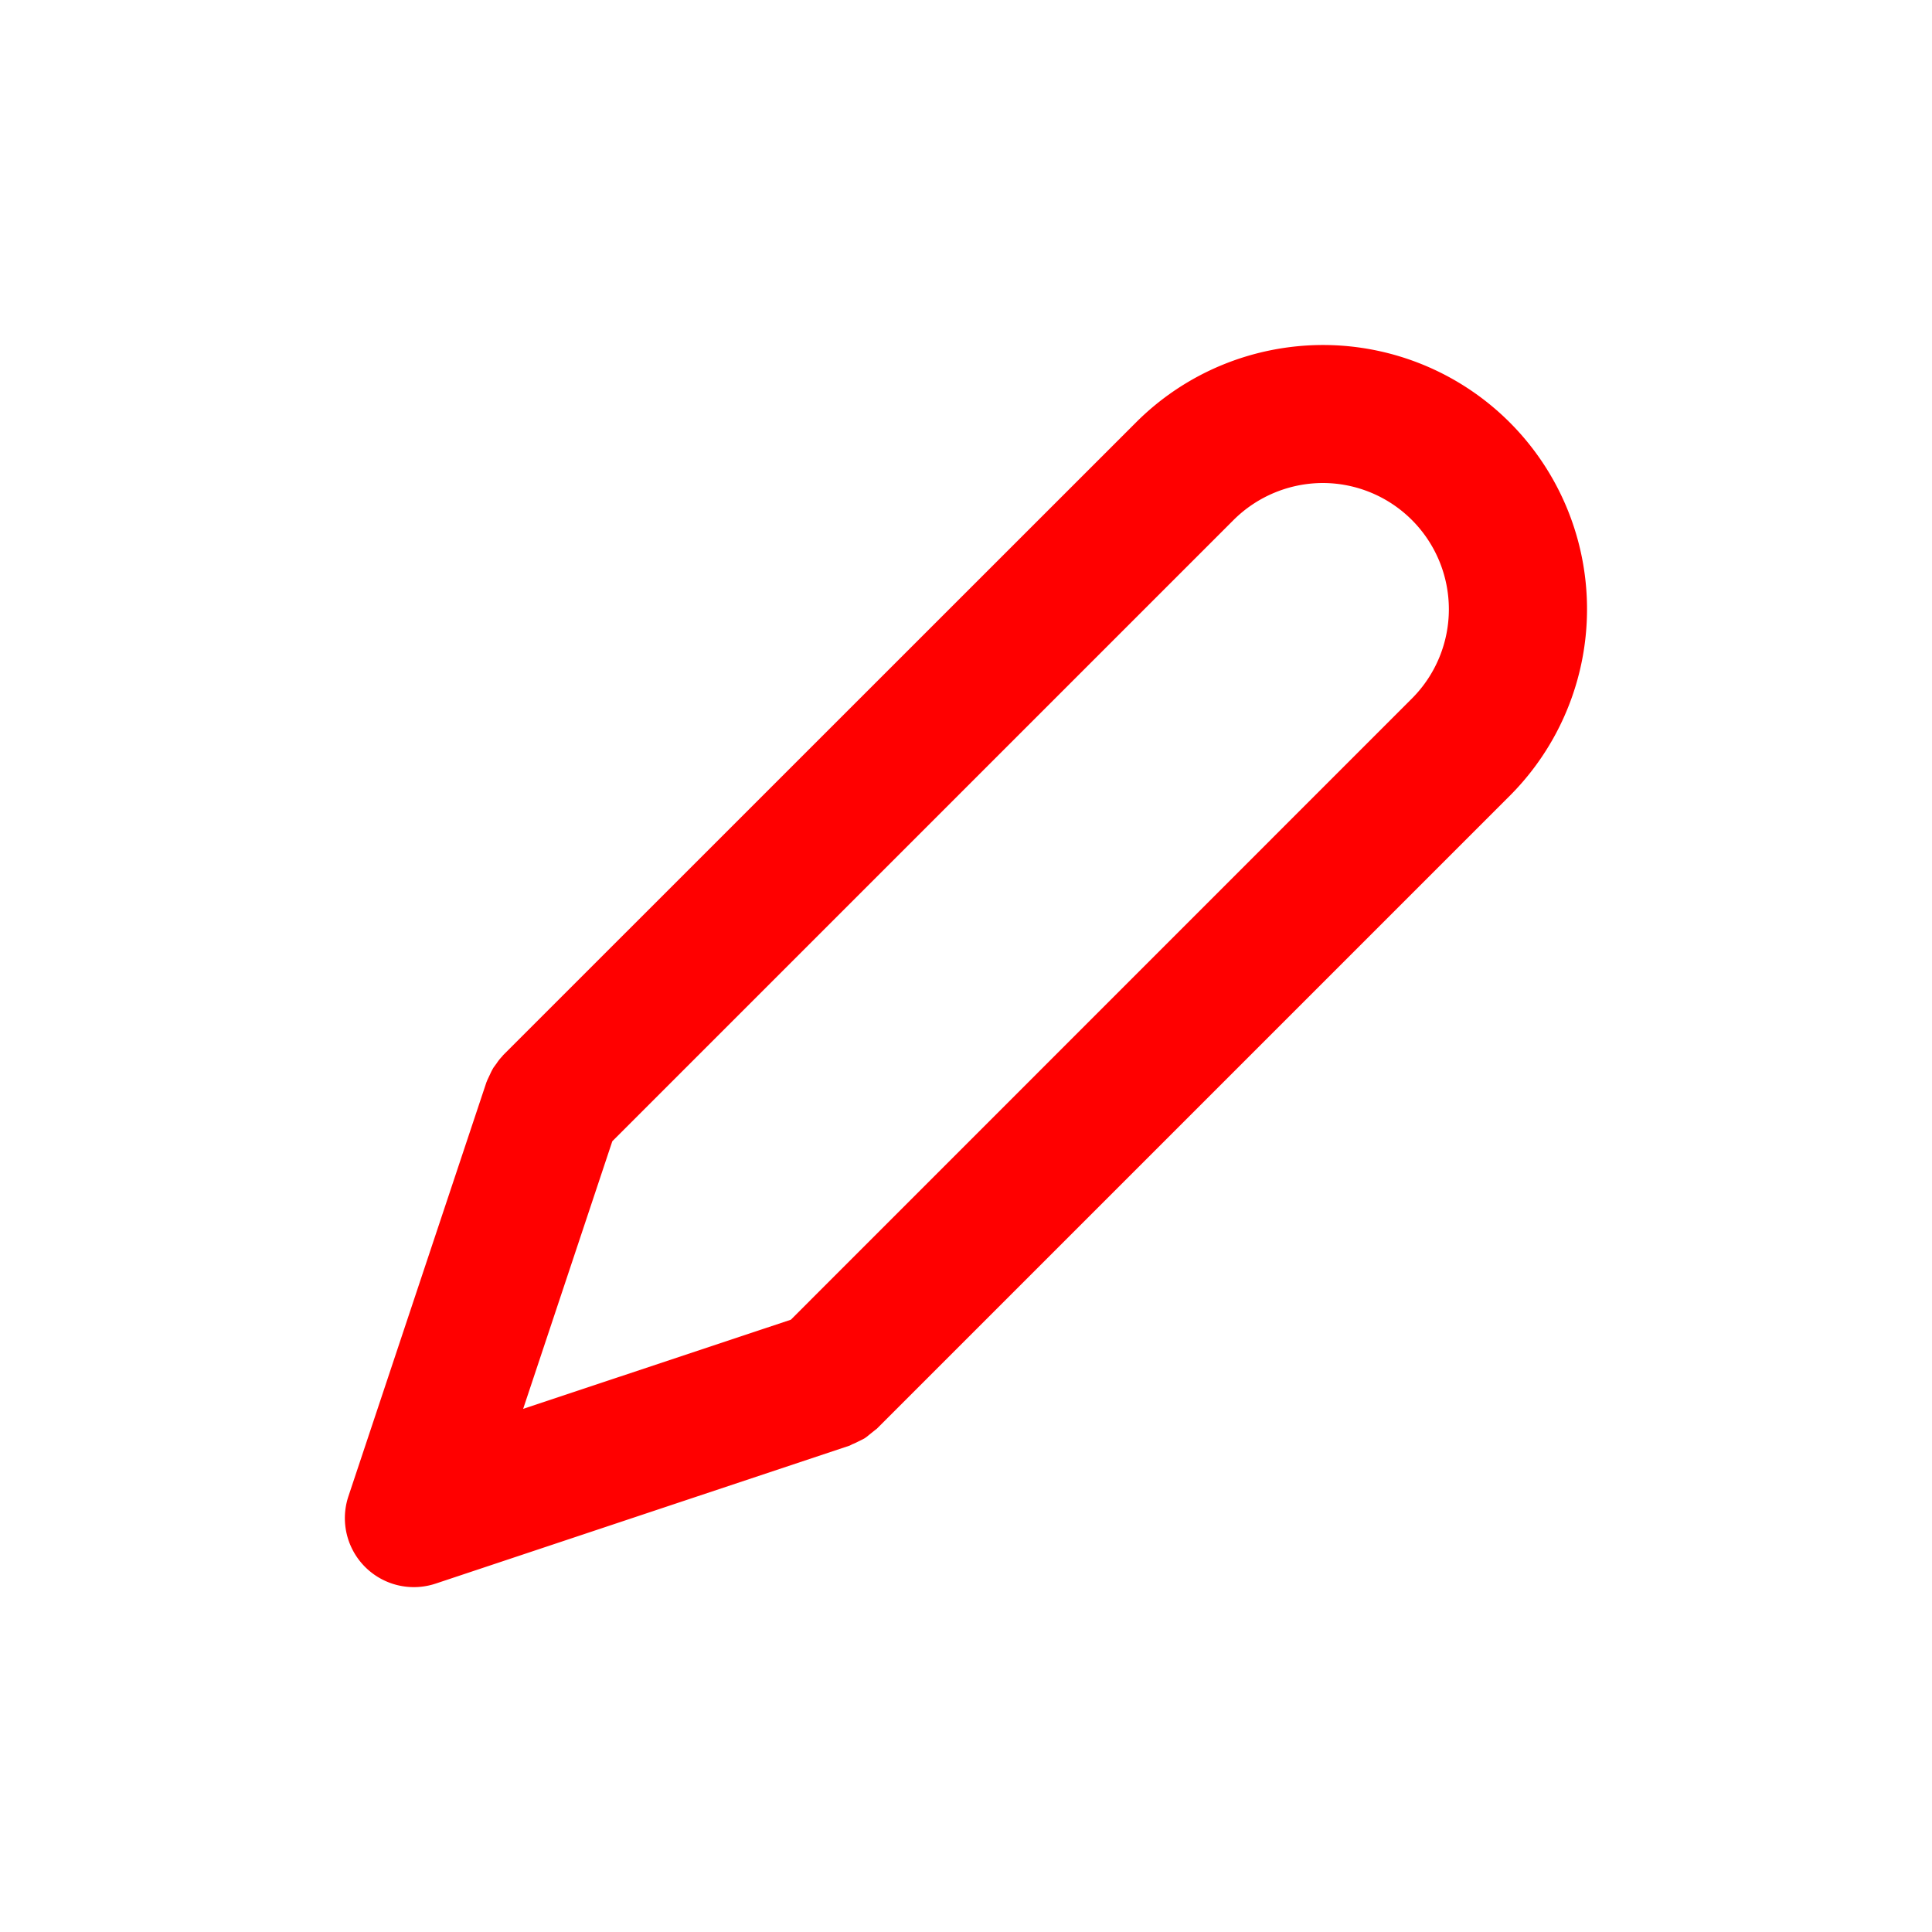 <svg xmlns="http://www.w3.org/2000/svg" width="14" height="14" fill="none" viewBox="0 0 14 14"><path fill="red" d="M9.586 2.5a1.914 1.914 0 0 1 1.353 3.268l-4.586 4.586-.007.005-.05.04q-.017.015-.035.026l-.042.021q-.023.012-.044.02l-.017.009-3 1a.5.5 0 0 1-.633-.633l1-3 .008-.019.018-.038q.012-.027.026-.05l.022-.03q.017-.026.039-.049l.008-.01 4.586-4.585c.36-.36.846-.56 1.354-.561m0 1a.92.92 0 0 0-.647.268L4.437 8.27l-.646 1.939 1.94-.646 4.501-4.502A.915.915 0 0 0 9.586 3.5"/></svg>